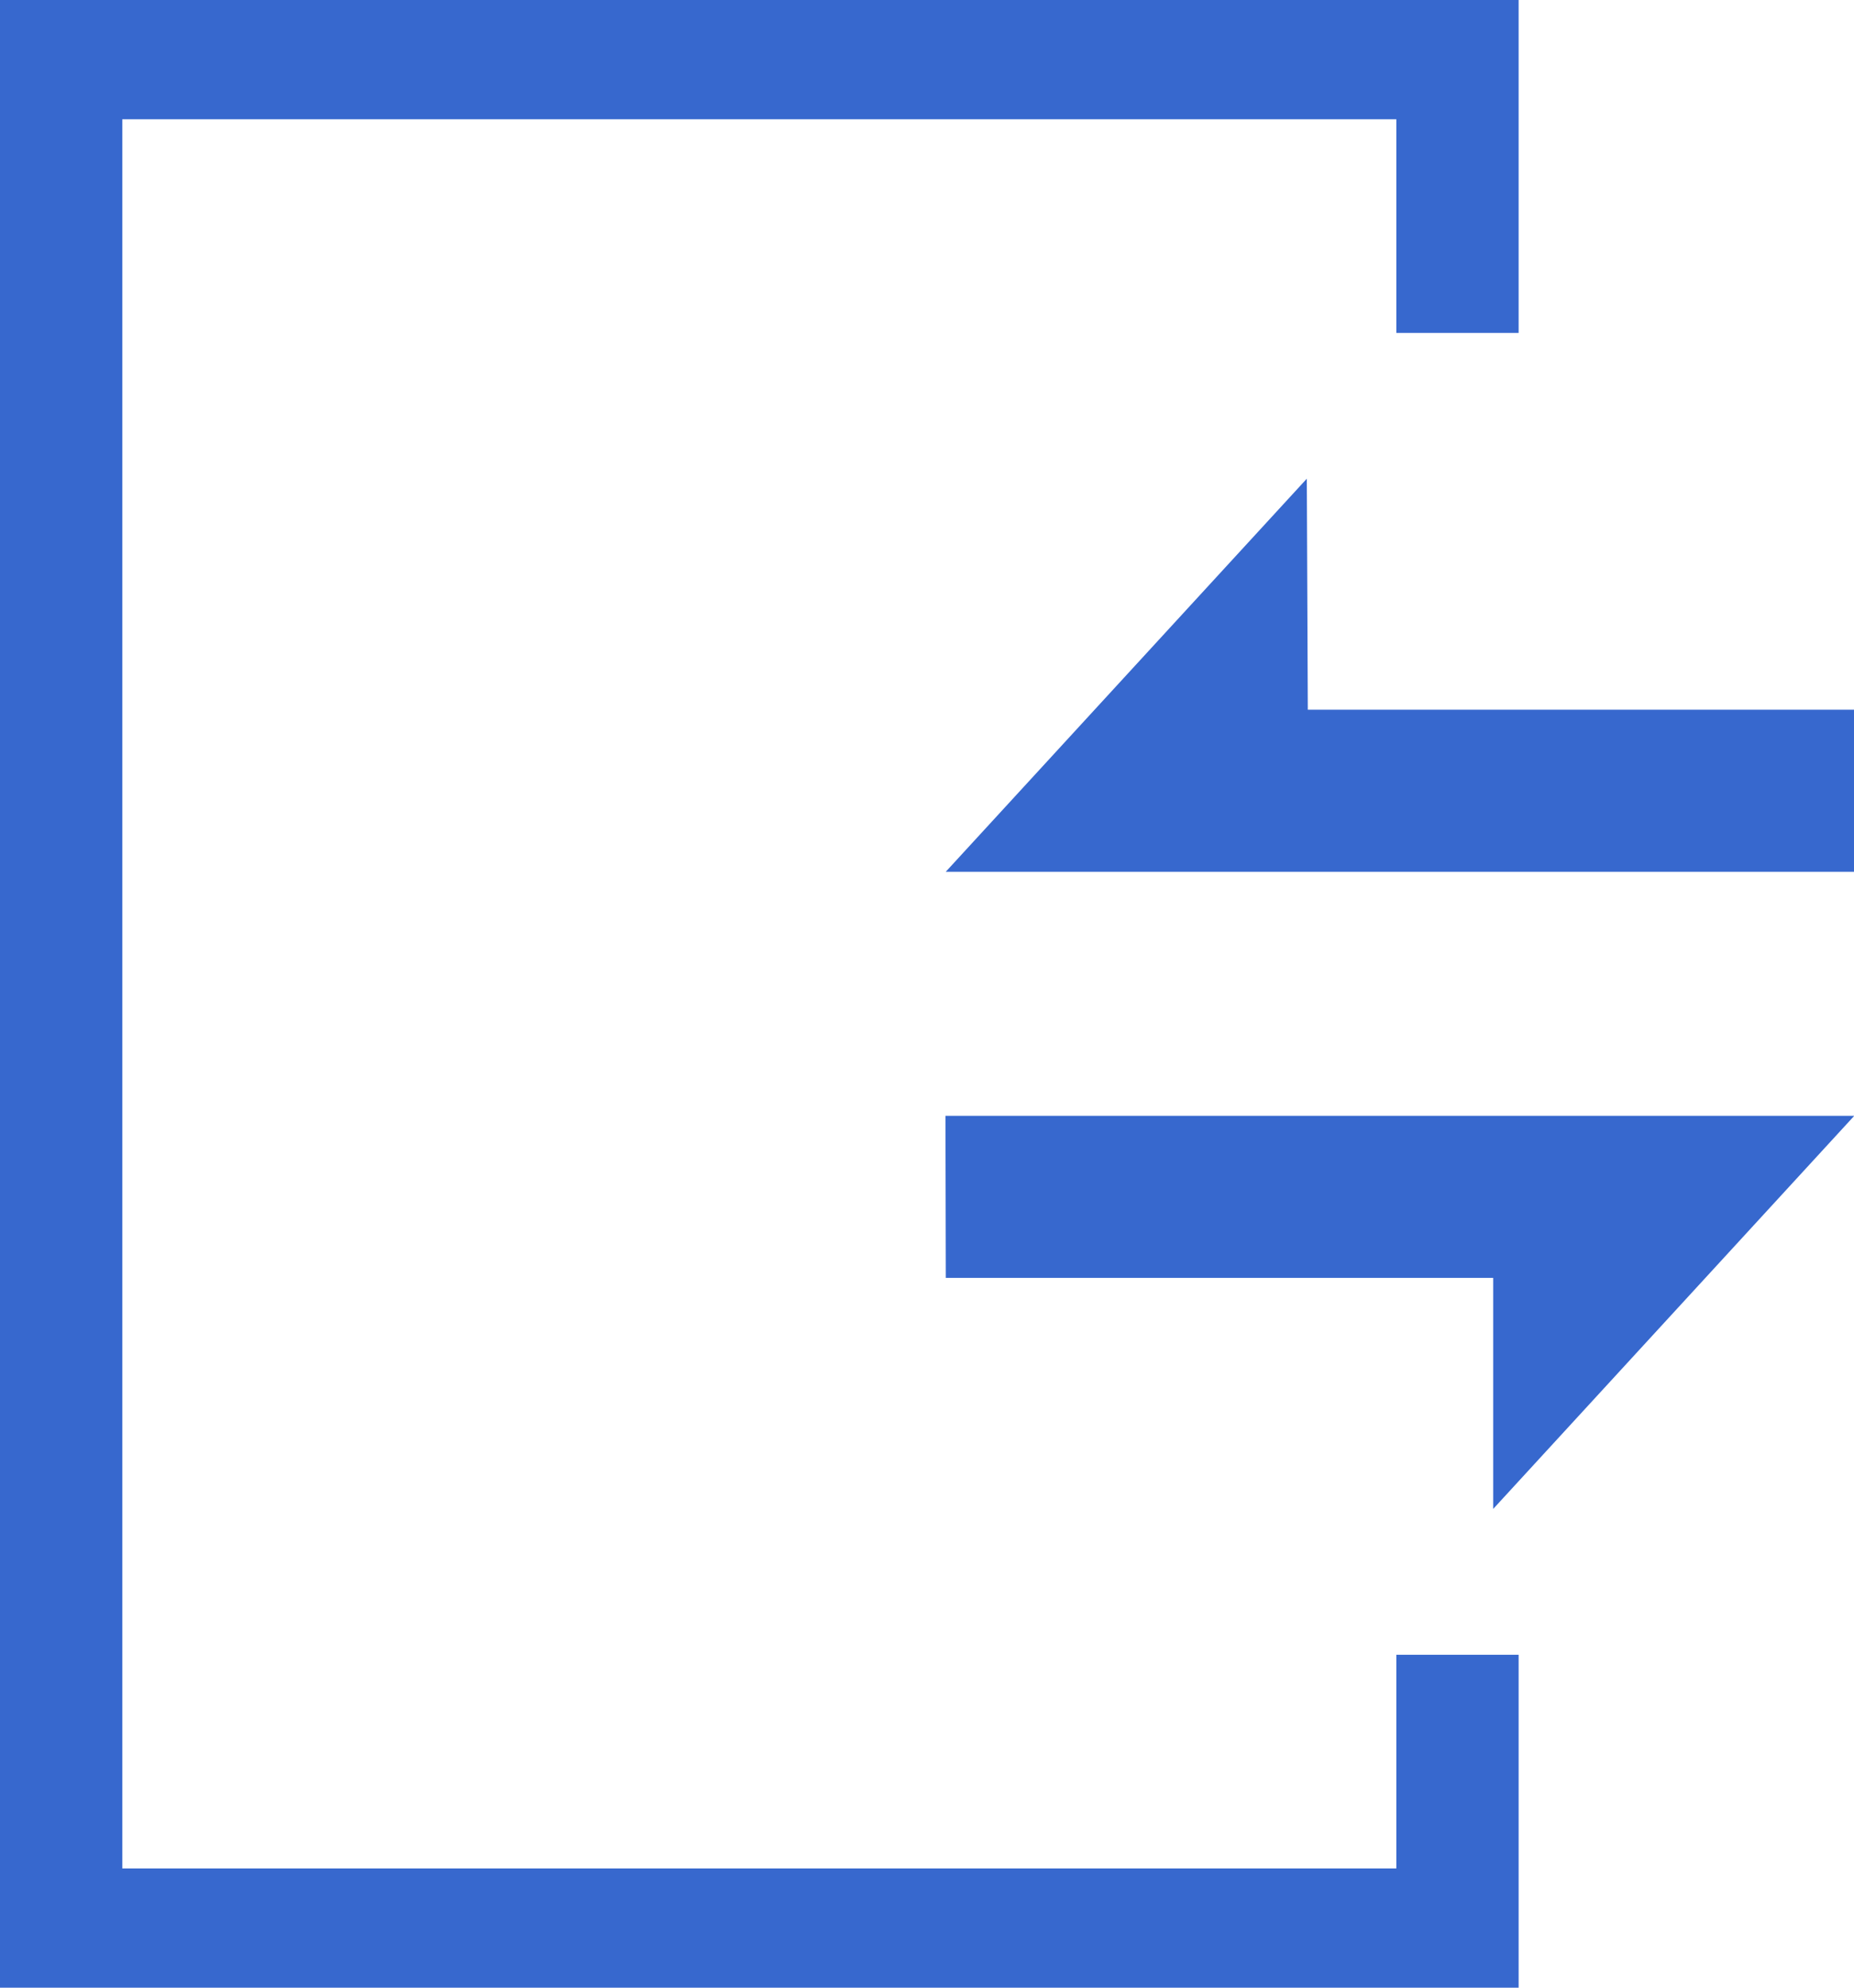 <svg xmlns="http://www.w3.org/2000/svg" width="28" height="30" viewBox="0 0 28 30"><defs><style>.a{fill:#3768ce;}</style></defs><path class="a" d="M514.4,251.807l-.015-3.487-5.453,5.933h13.721v-2.446Zm-5.467,8.575H517.2v3.487l5.453-5.933H508.928Z" transform="translate(-494.649 -241.095)"/><path class="a" d="M64.608,28.2H45.367V1.8H64.608V5.025h1.847V0H43.52V30H66.455V24.975H64.608Z" transform="translate(-43.52)"/></svg>